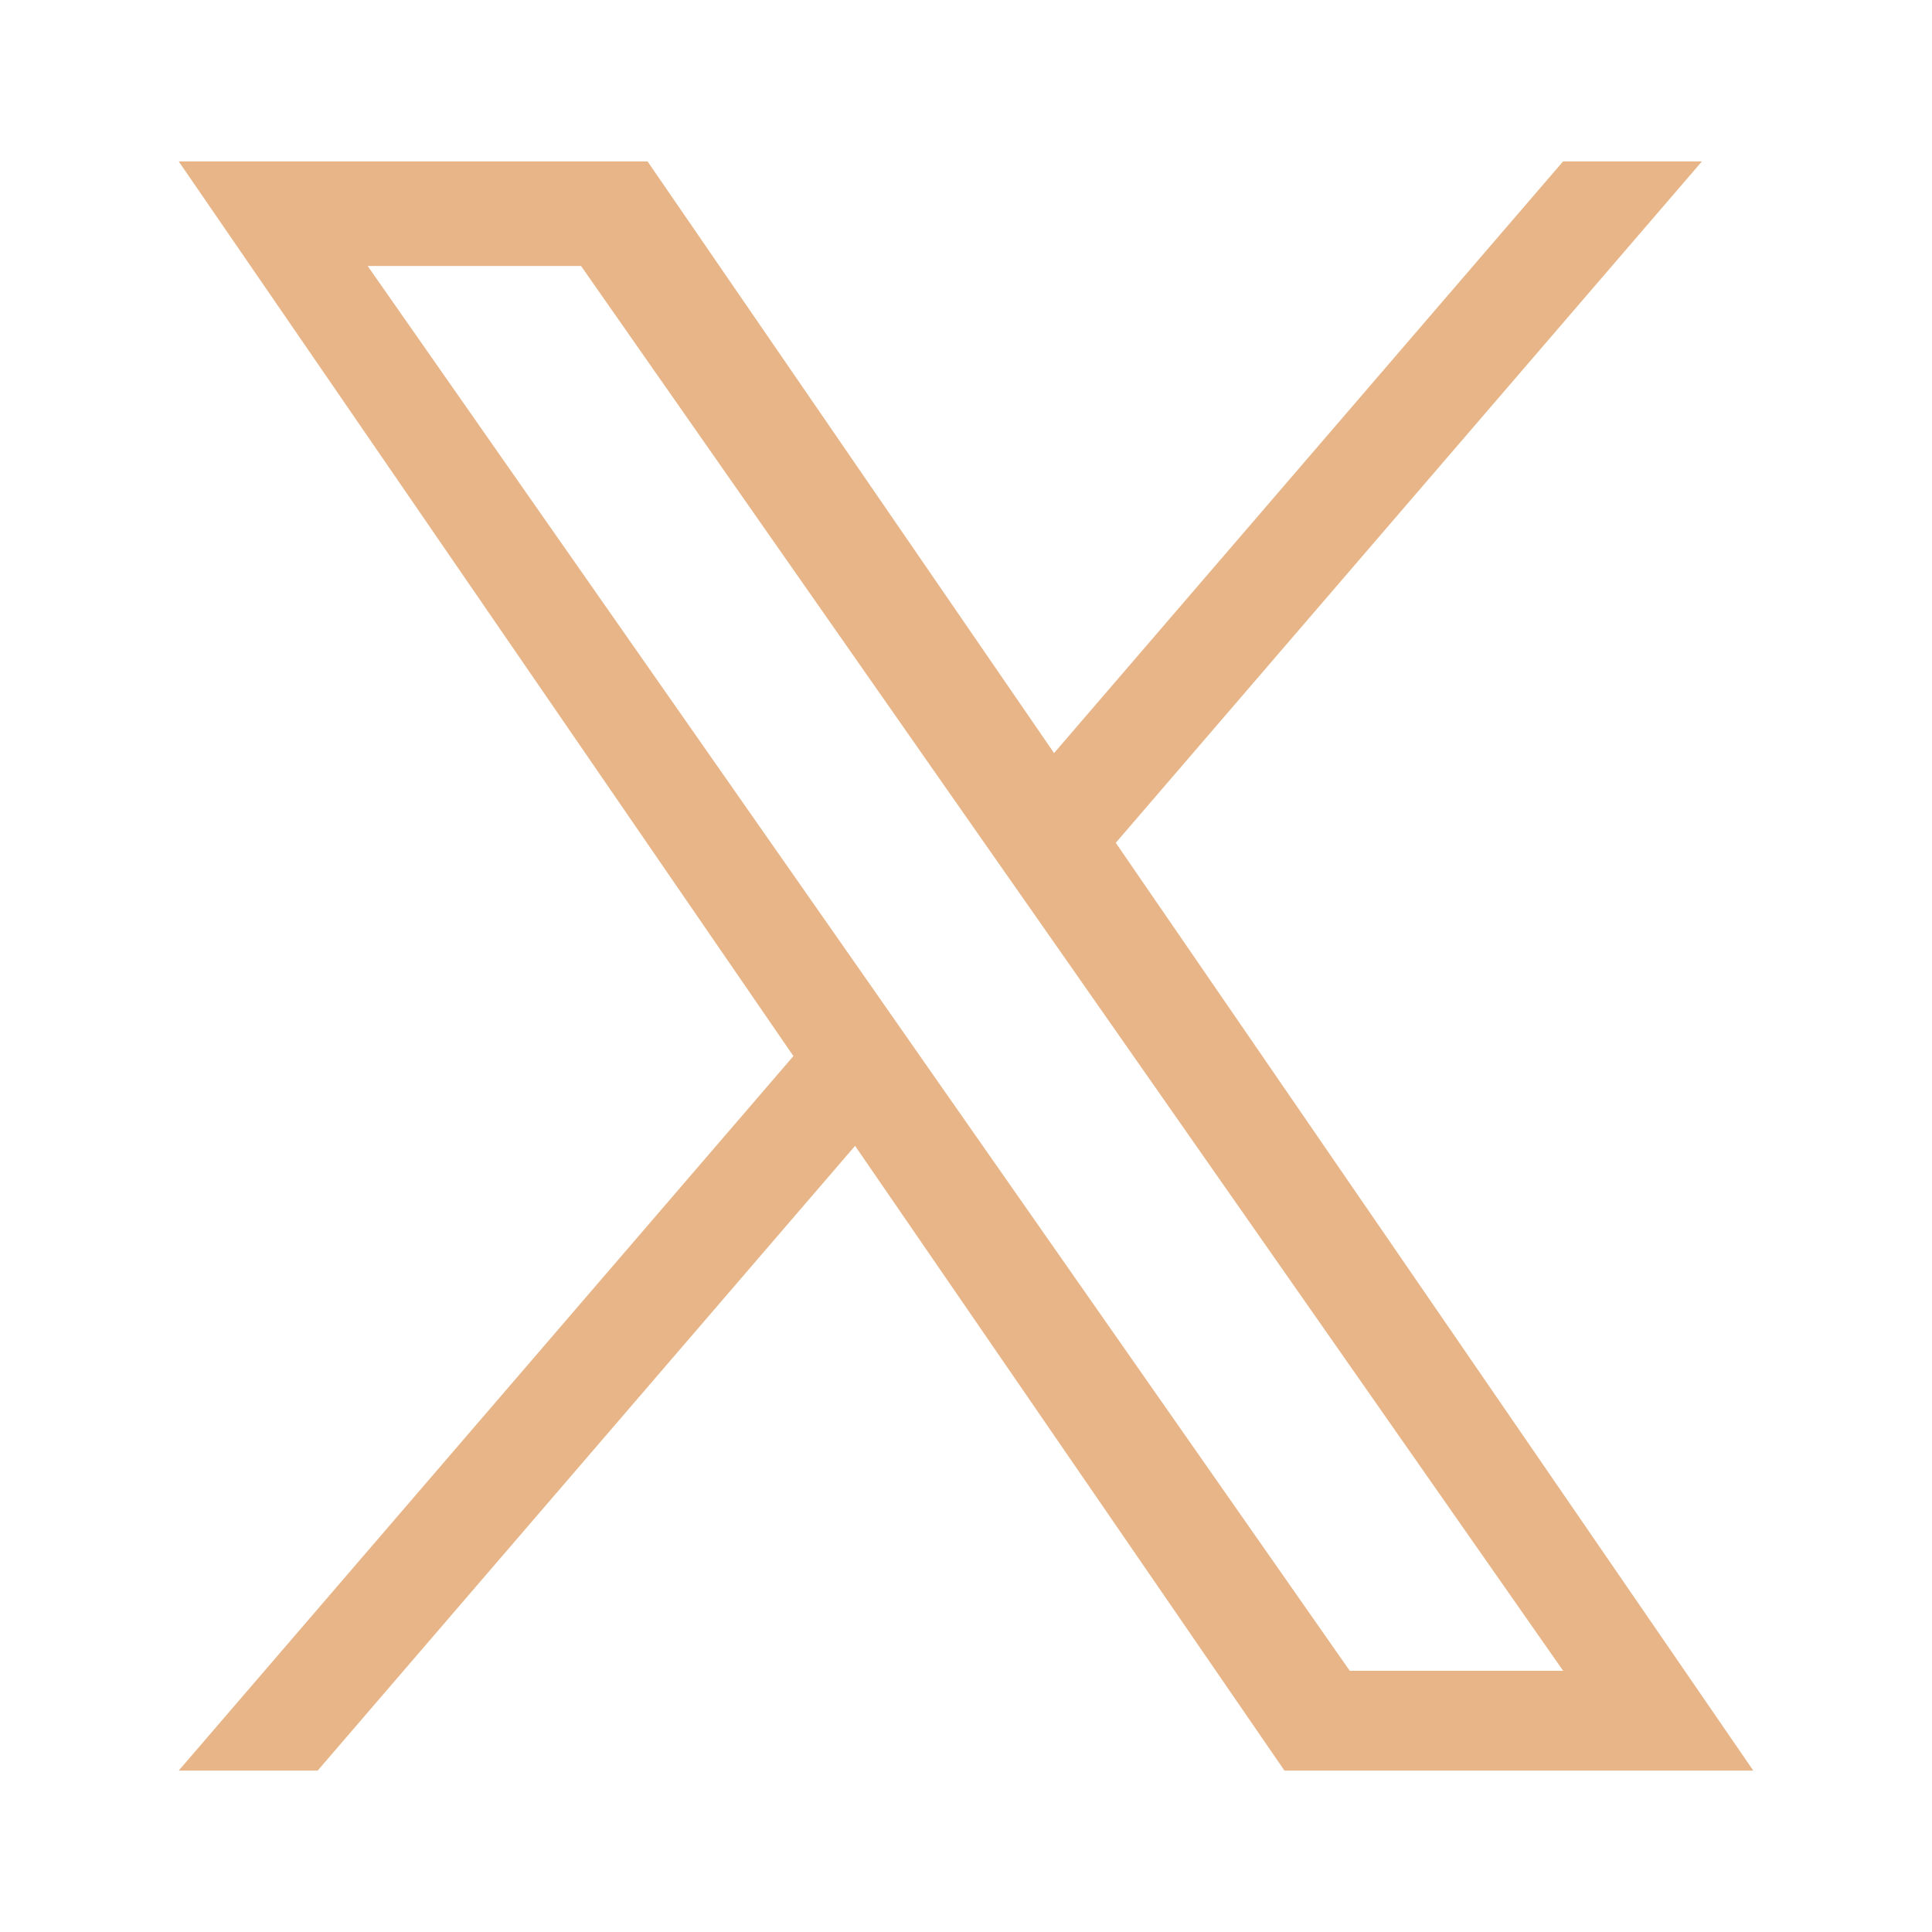<svg width="24" height="24" viewBox="0 0 24 24" fill="none" xmlns="http://www.w3.org/2000/svg">
<path d="M13.861 10.469L21.142 2.005H19.417L13.094 9.355L8.044 2.005H2.22L9.856 13.119L2.22 21.995H3.946L10.622 14.234L15.956 21.995H21.78L13.86 10.469H13.861ZM11.497 13.217L10.724 12.11L4.567 3.304H7.218L12.186 10.411L12.96 11.517L19.418 20.755H16.767L11.497 13.217V13.217Z" fill="#e7b587"/>
</svg>
